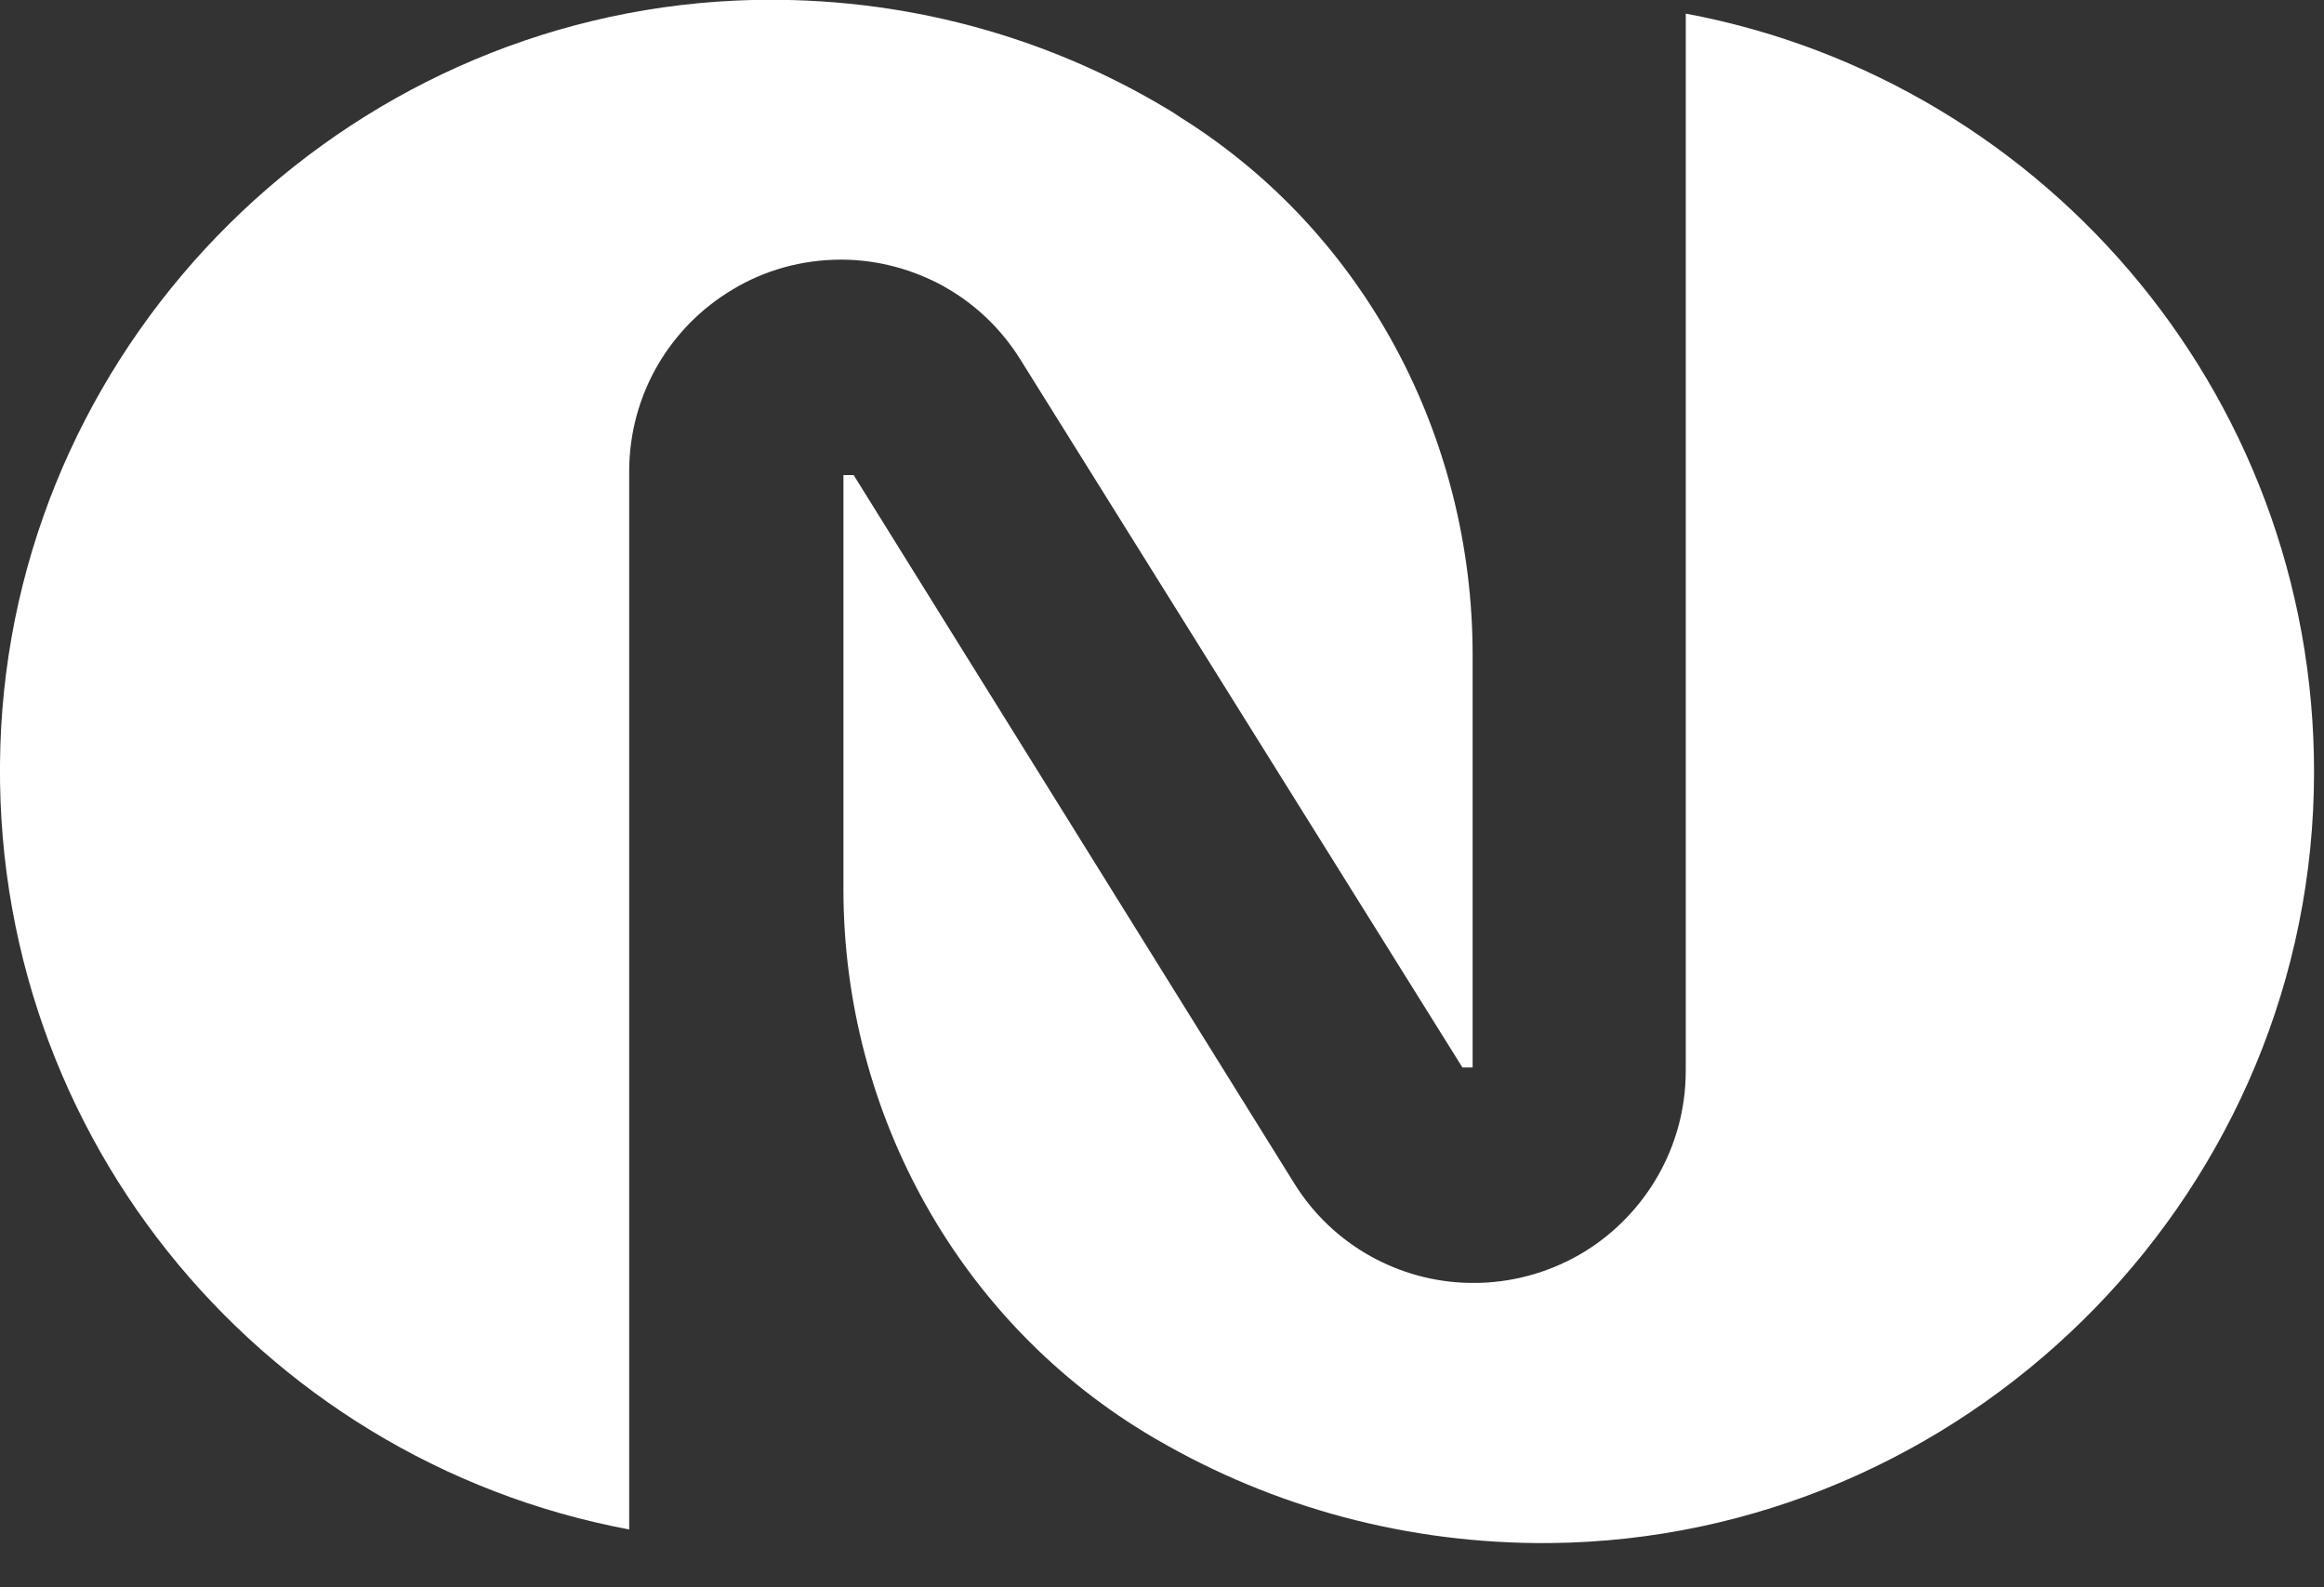 <svg width="41" height="28" viewBox="0 0 41 28" fill="none" xmlns="http://www.w3.org/2000/svg">
<rect x="0" y="0" width="41" height="28" fill="#333333" stroke="none"/>
<path d="M25.98 11.54V18.83H25.8L18 6.34C17.67 5.81 17.22 5.38 16.7 5.08C16.68 5.07 16.66 5.06 16.65 5.05C16.1 4.75 15.48 4.58 14.84 4.58C14.14 4.58 13.48 4.77 12.92 5.11C11.83 5.76 11.1 6.95 11.1 8.32V26.98C4.53 25.75 -0.36 19.83 0.02 12.84C0.4 5.92 6.05 0.33 12.98 0.01C15.69 -0.11 18.25 0.56 20.42 1.82C20.56 1.9 20.71 1.99 20.84 2.08C24.08 4.11 25.98 7.72 25.98 11.55V11.54Z" fill="white"/>
<path d="M40.82 13.96C40.64 21.24 34.62 27.15 27.34 27.22C24.82 27.24 22.45 26.58 20.42 25.4C20.4 25.39 20.37 25.37 20.35 25.36C16.94 23.36 14.88 19.65 14.88 15.69V8.38H15.06L22.83 20.87C23.17 21.42 23.64 21.86 24.18 22.16C24.7 22.45 25.3 22.62 25.92 22.63C25.95 22.63 25.97 22.63 26 22.63C26.03 22.63 26.07 22.63 26.1 22.63C26.78 22.61 27.42 22.41 27.97 22.07C29.03 21.41 29.74 20.23 29.74 18.89V0.24C36.16 1.44 40.99 7.15 40.82 13.96Z" fill="white"/>
</svg>
